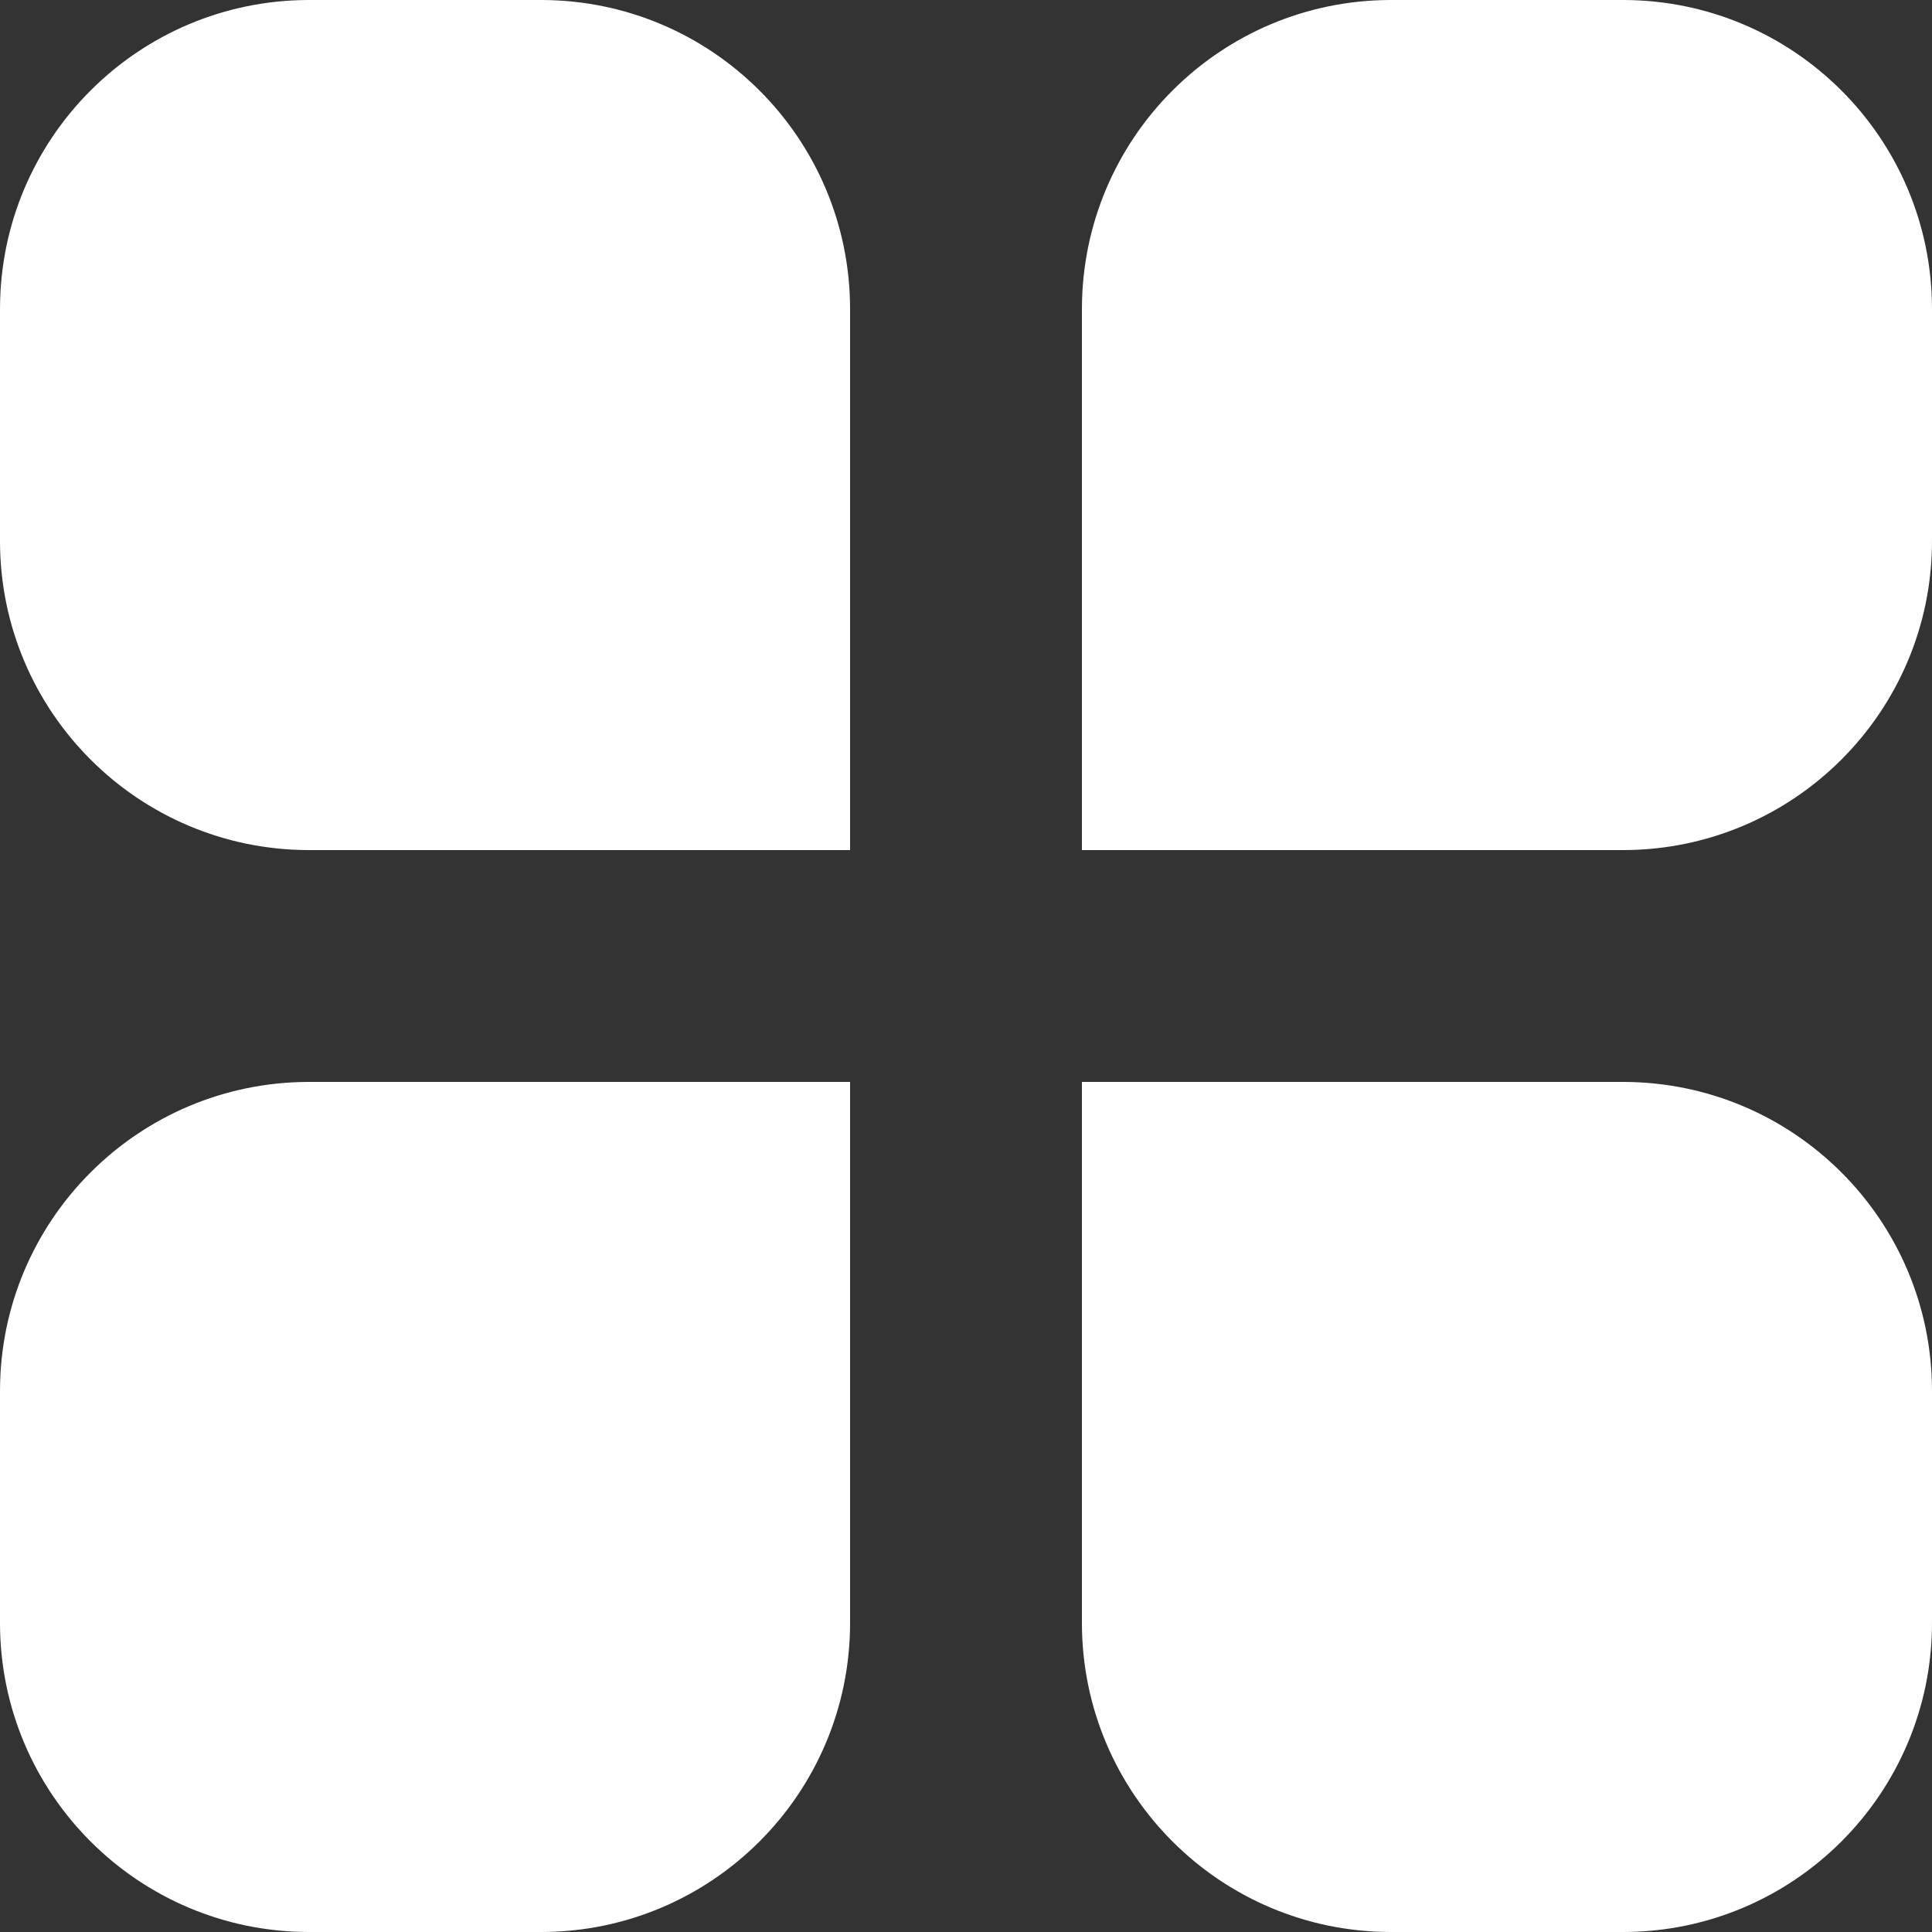 <svg width="25" height="25" viewBox="0 0 25 25" fill="none" xmlns="http://www.w3.org/2000/svg">
<rect x="0" y="0" width="25" height="25" fill="#333333" stroke="none"/>
<path d="M0 4C0 1.791 1.791 0 4 0H7C9.209 0 11 1.791 11 4V11H4C1.791 11 0 9.209 0 7V4Z" fill="white"/>
<path d="M0 18C0 15.791 1.791 14 4 14H11V21C11 23.209 9.209 25 7 25H4C1.791 25 0 23.209 0 21V18Z" fill="white"/>
<path d="M14 4C14 1.791 15.791 0 18 0H21C23.209 0 25 1.791 25 4V7C25 9.209 23.209 11 21 11H14V4Z" fill="white"/>
<path d="M14 14H21C23.209 14 25 15.791 25 18V21C25 23.209 23.209 25 21 25H18C15.791 25 14 23.209 14 21V14Z" fill="white"/>
</svg>
